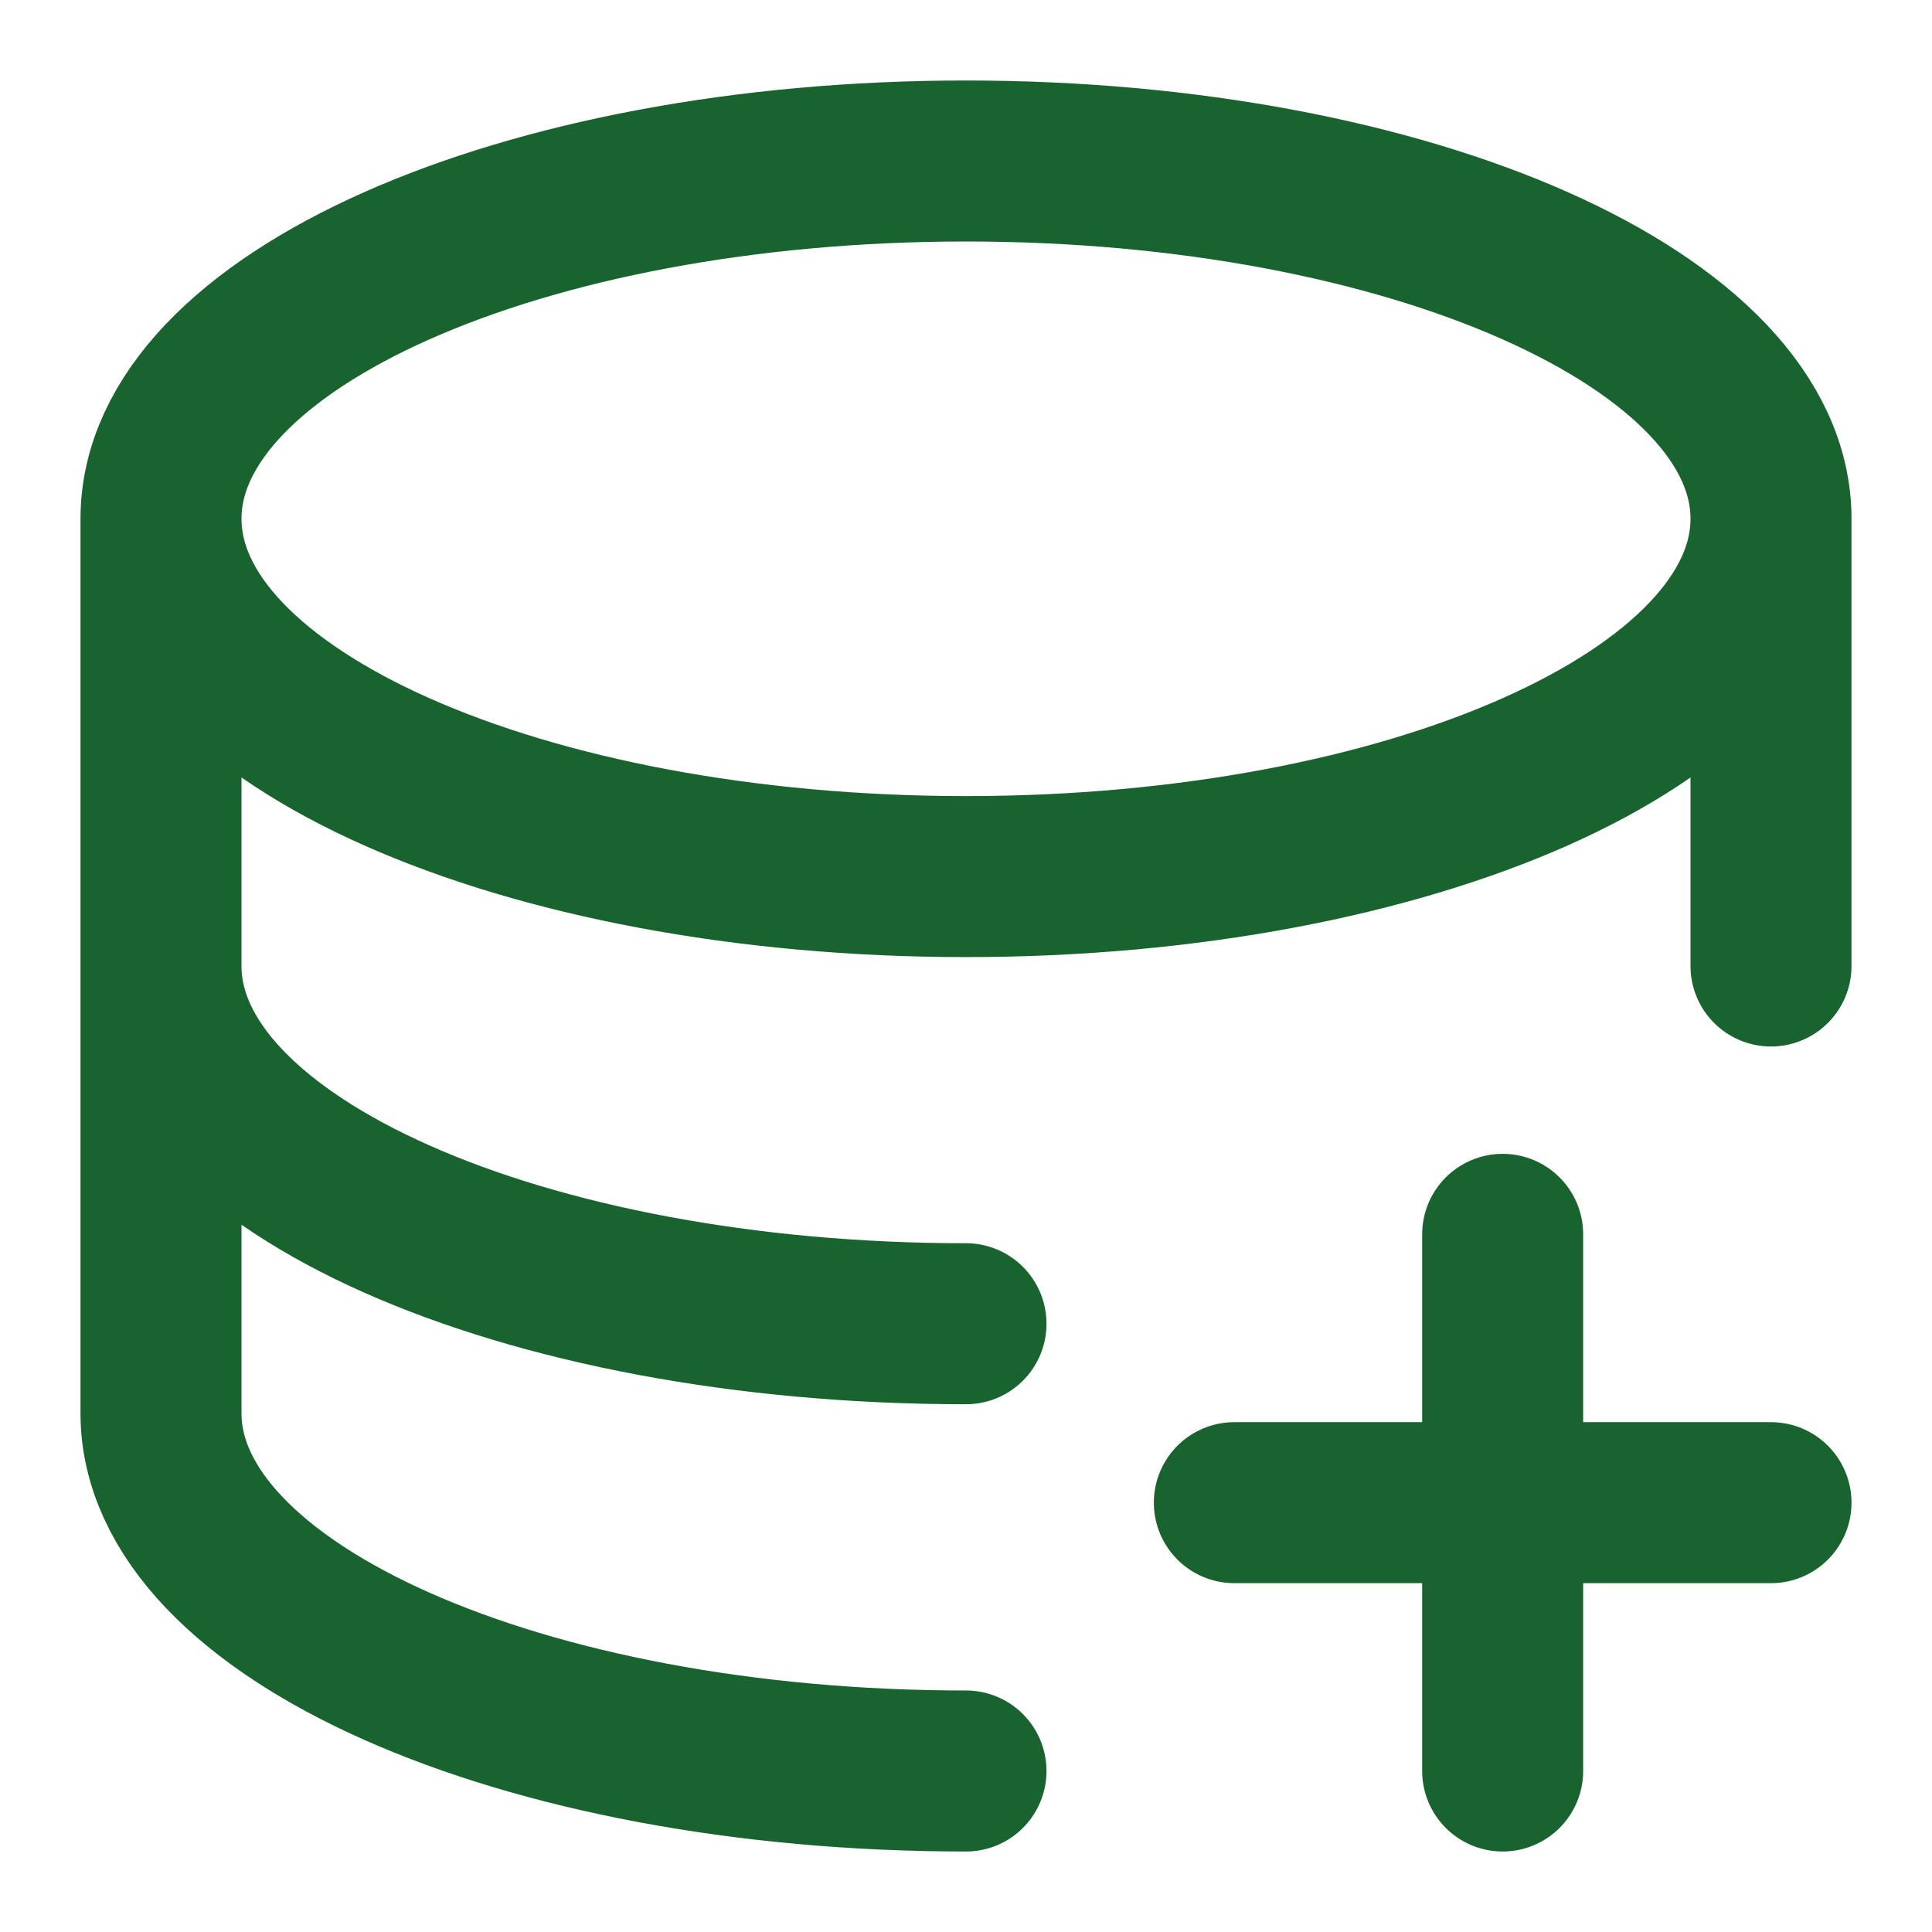 <svg width="18" height="18" viewBox="0 0 18 18" fill="none" xmlns="http://www.w3.org/2000/svg">
<path d="M16.5 4.833C16.5 6.675 13.142 8.167 9 8.167C4.858 8.167 1.5 6.675 1.5 4.833M16.5 4.833C16.5 2.992 13.142 1.5 9 1.5C4.858 1.5 1.5 2.992 1.5 4.833M16.5 4.833V9M1.5 4.833V9M1.5 9C1.5 10.842 4.858 12.333 9 12.333M1.5 9V13.167C1.5 15.008 4.858 16.5 9 16.5M14 11.5V14M14 14V16.5M14 14H16.5M14 14H11.5" stroke="#18632E" stroke-width="1.5" stroke-linecap="round" stroke-linejoin="round"/>
</svg>
